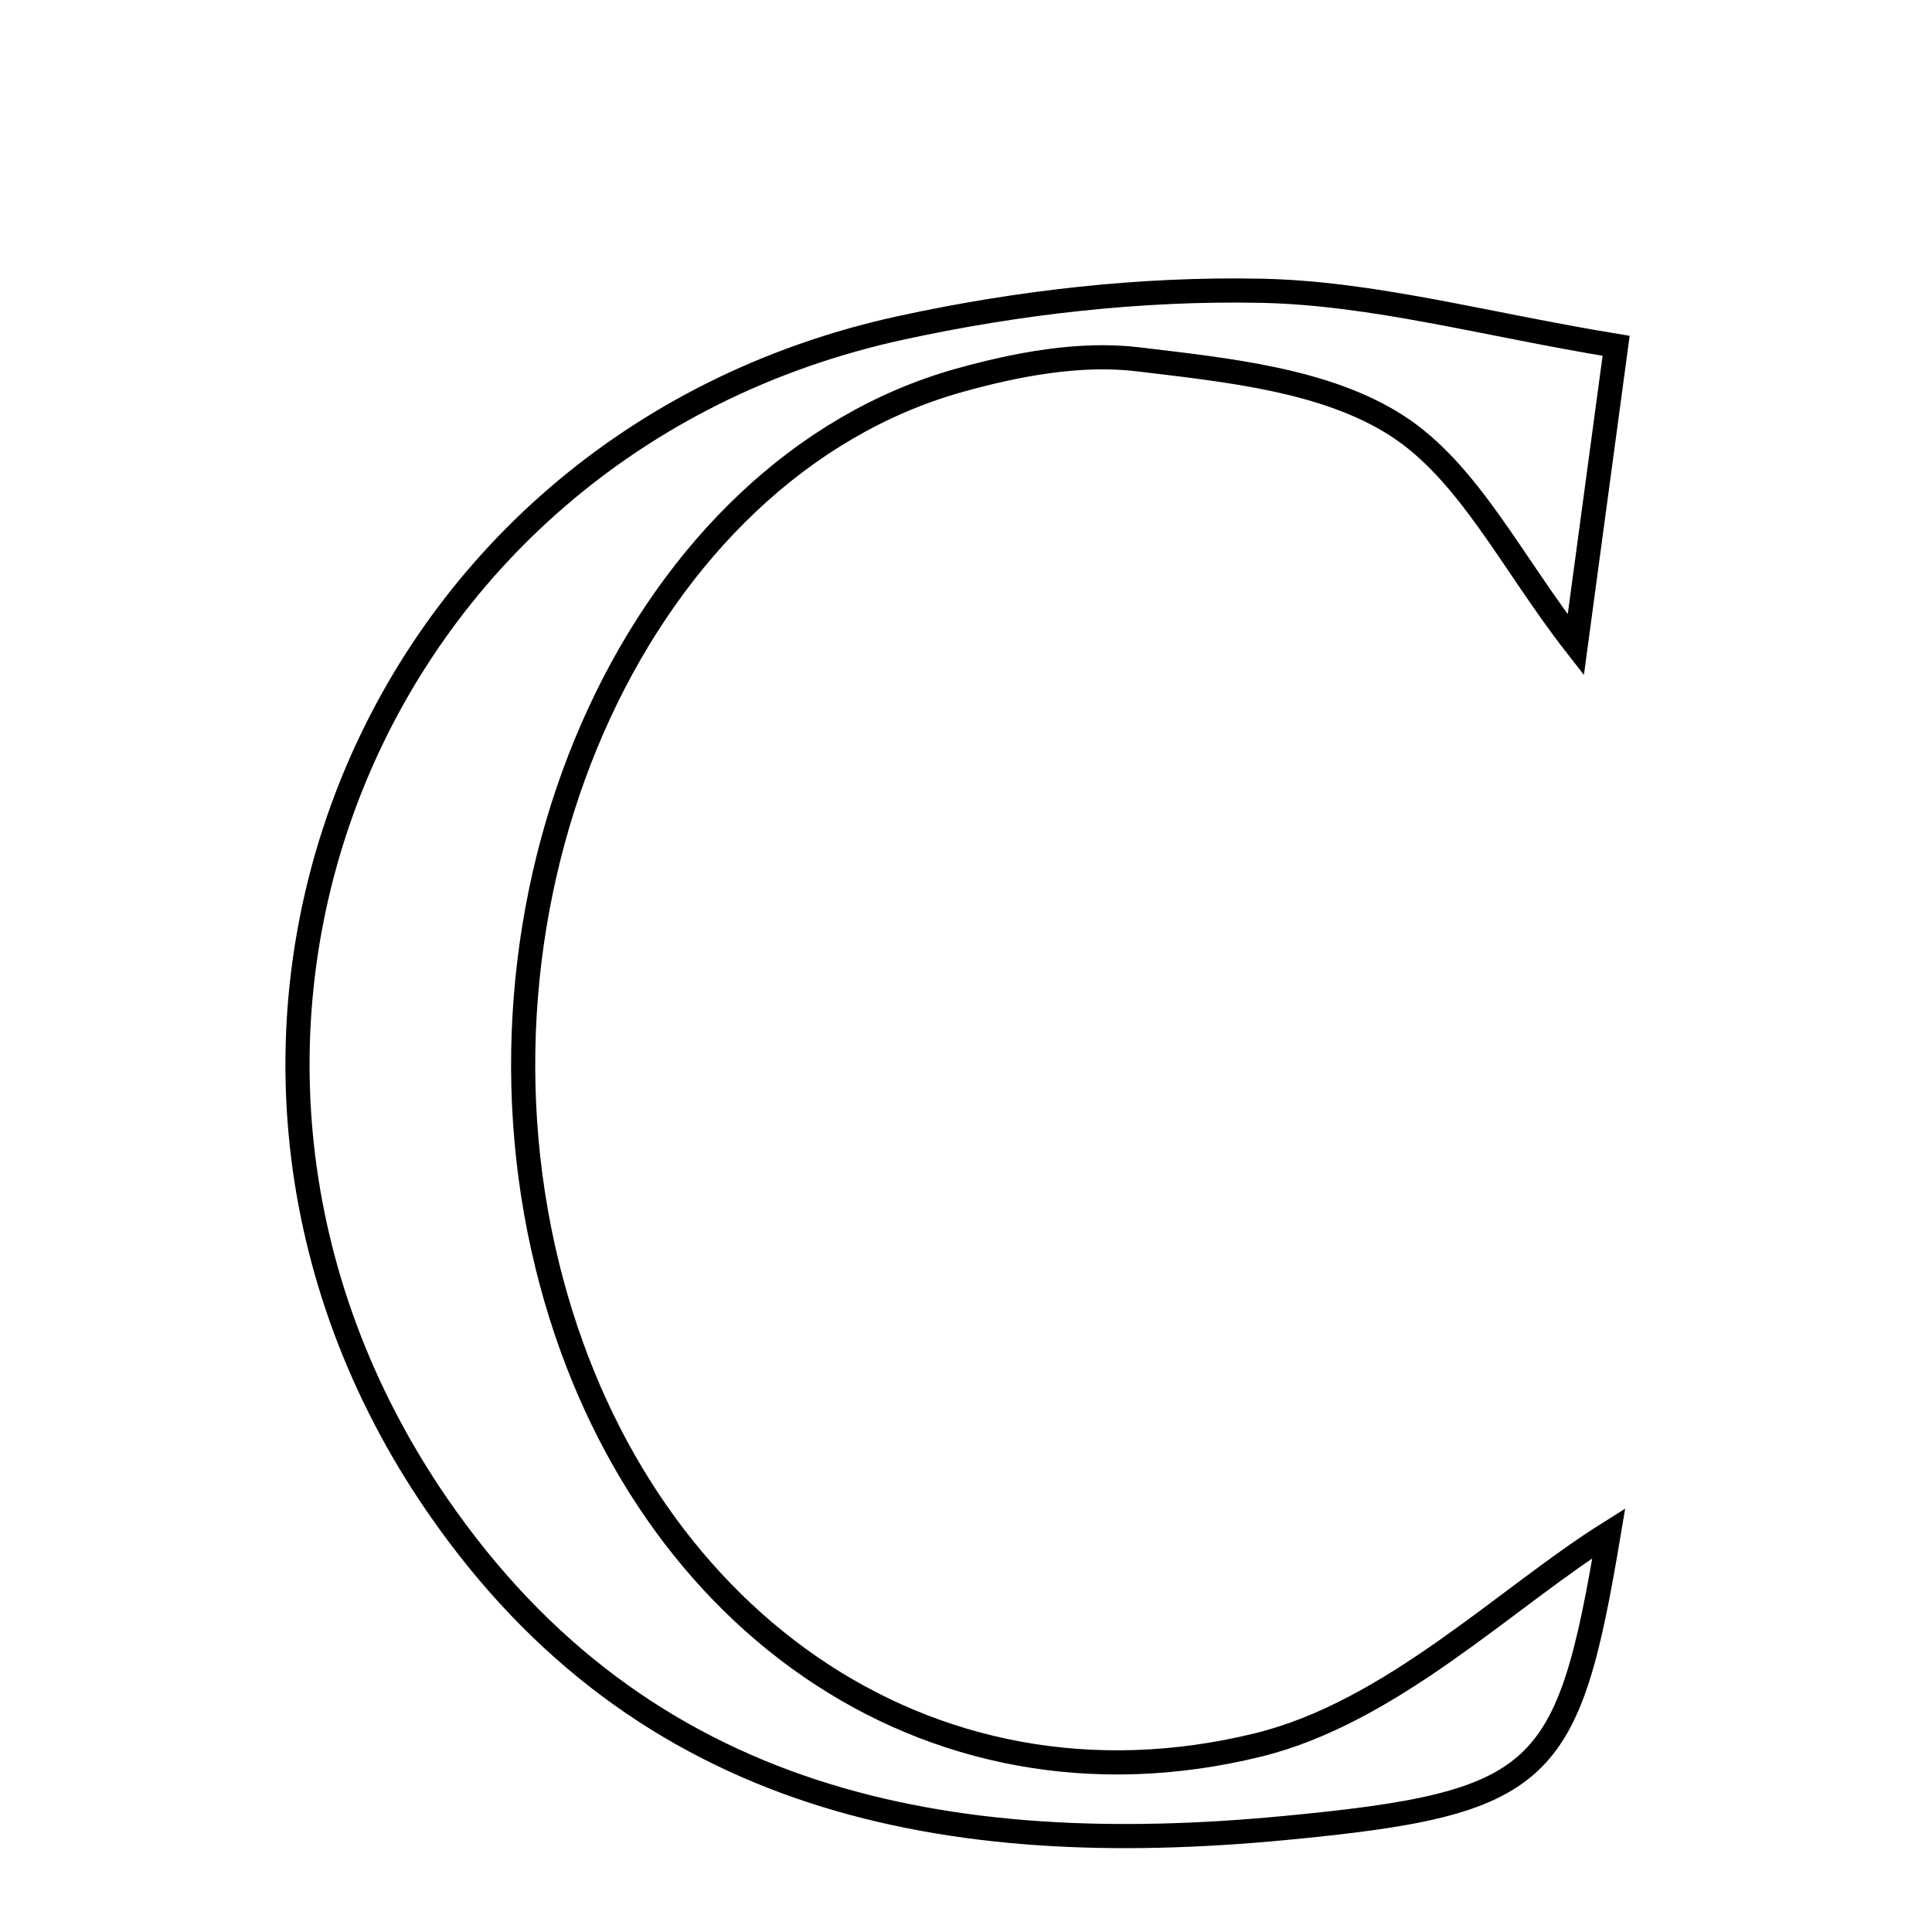<svg xmlns="http://www.w3.org/2000/svg" viewBox="0.0 0.0 24.0 24.0" height="200px" width="200px"><path fill="none" stroke="black" stroke-width=".3" stroke-opacity="1.0"  filling="0" d="M15.661 3.612 C17.054 3.639 18.439 4.027 20.076 4.296 C19.908 5.54 19.758 6.654 19.575 8.011 C18.781 6.993 18.248 5.868 17.359 5.292 C16.473 4.718 15.243 4.597 14.141 4.464 C13.416 4.376 12.625 4.526 11.908 4.727 C7.993 5.829 5.626 10.968 6.801 15.732 C7.869 20.06 11.503 22.69 15.63 21.676 C17.291 21.267 18.703 19.851 19.985 19.046 C19.478 22.072 19.19 22.402 15.942 22.71 C11.791 23.103 7.996 22.427 5.43 18.695 C1.547 13.045 4.494 5.534 11.186 4.074 C12.645 3.756 14.171 3.582 15.661 3.612"></path></svg>